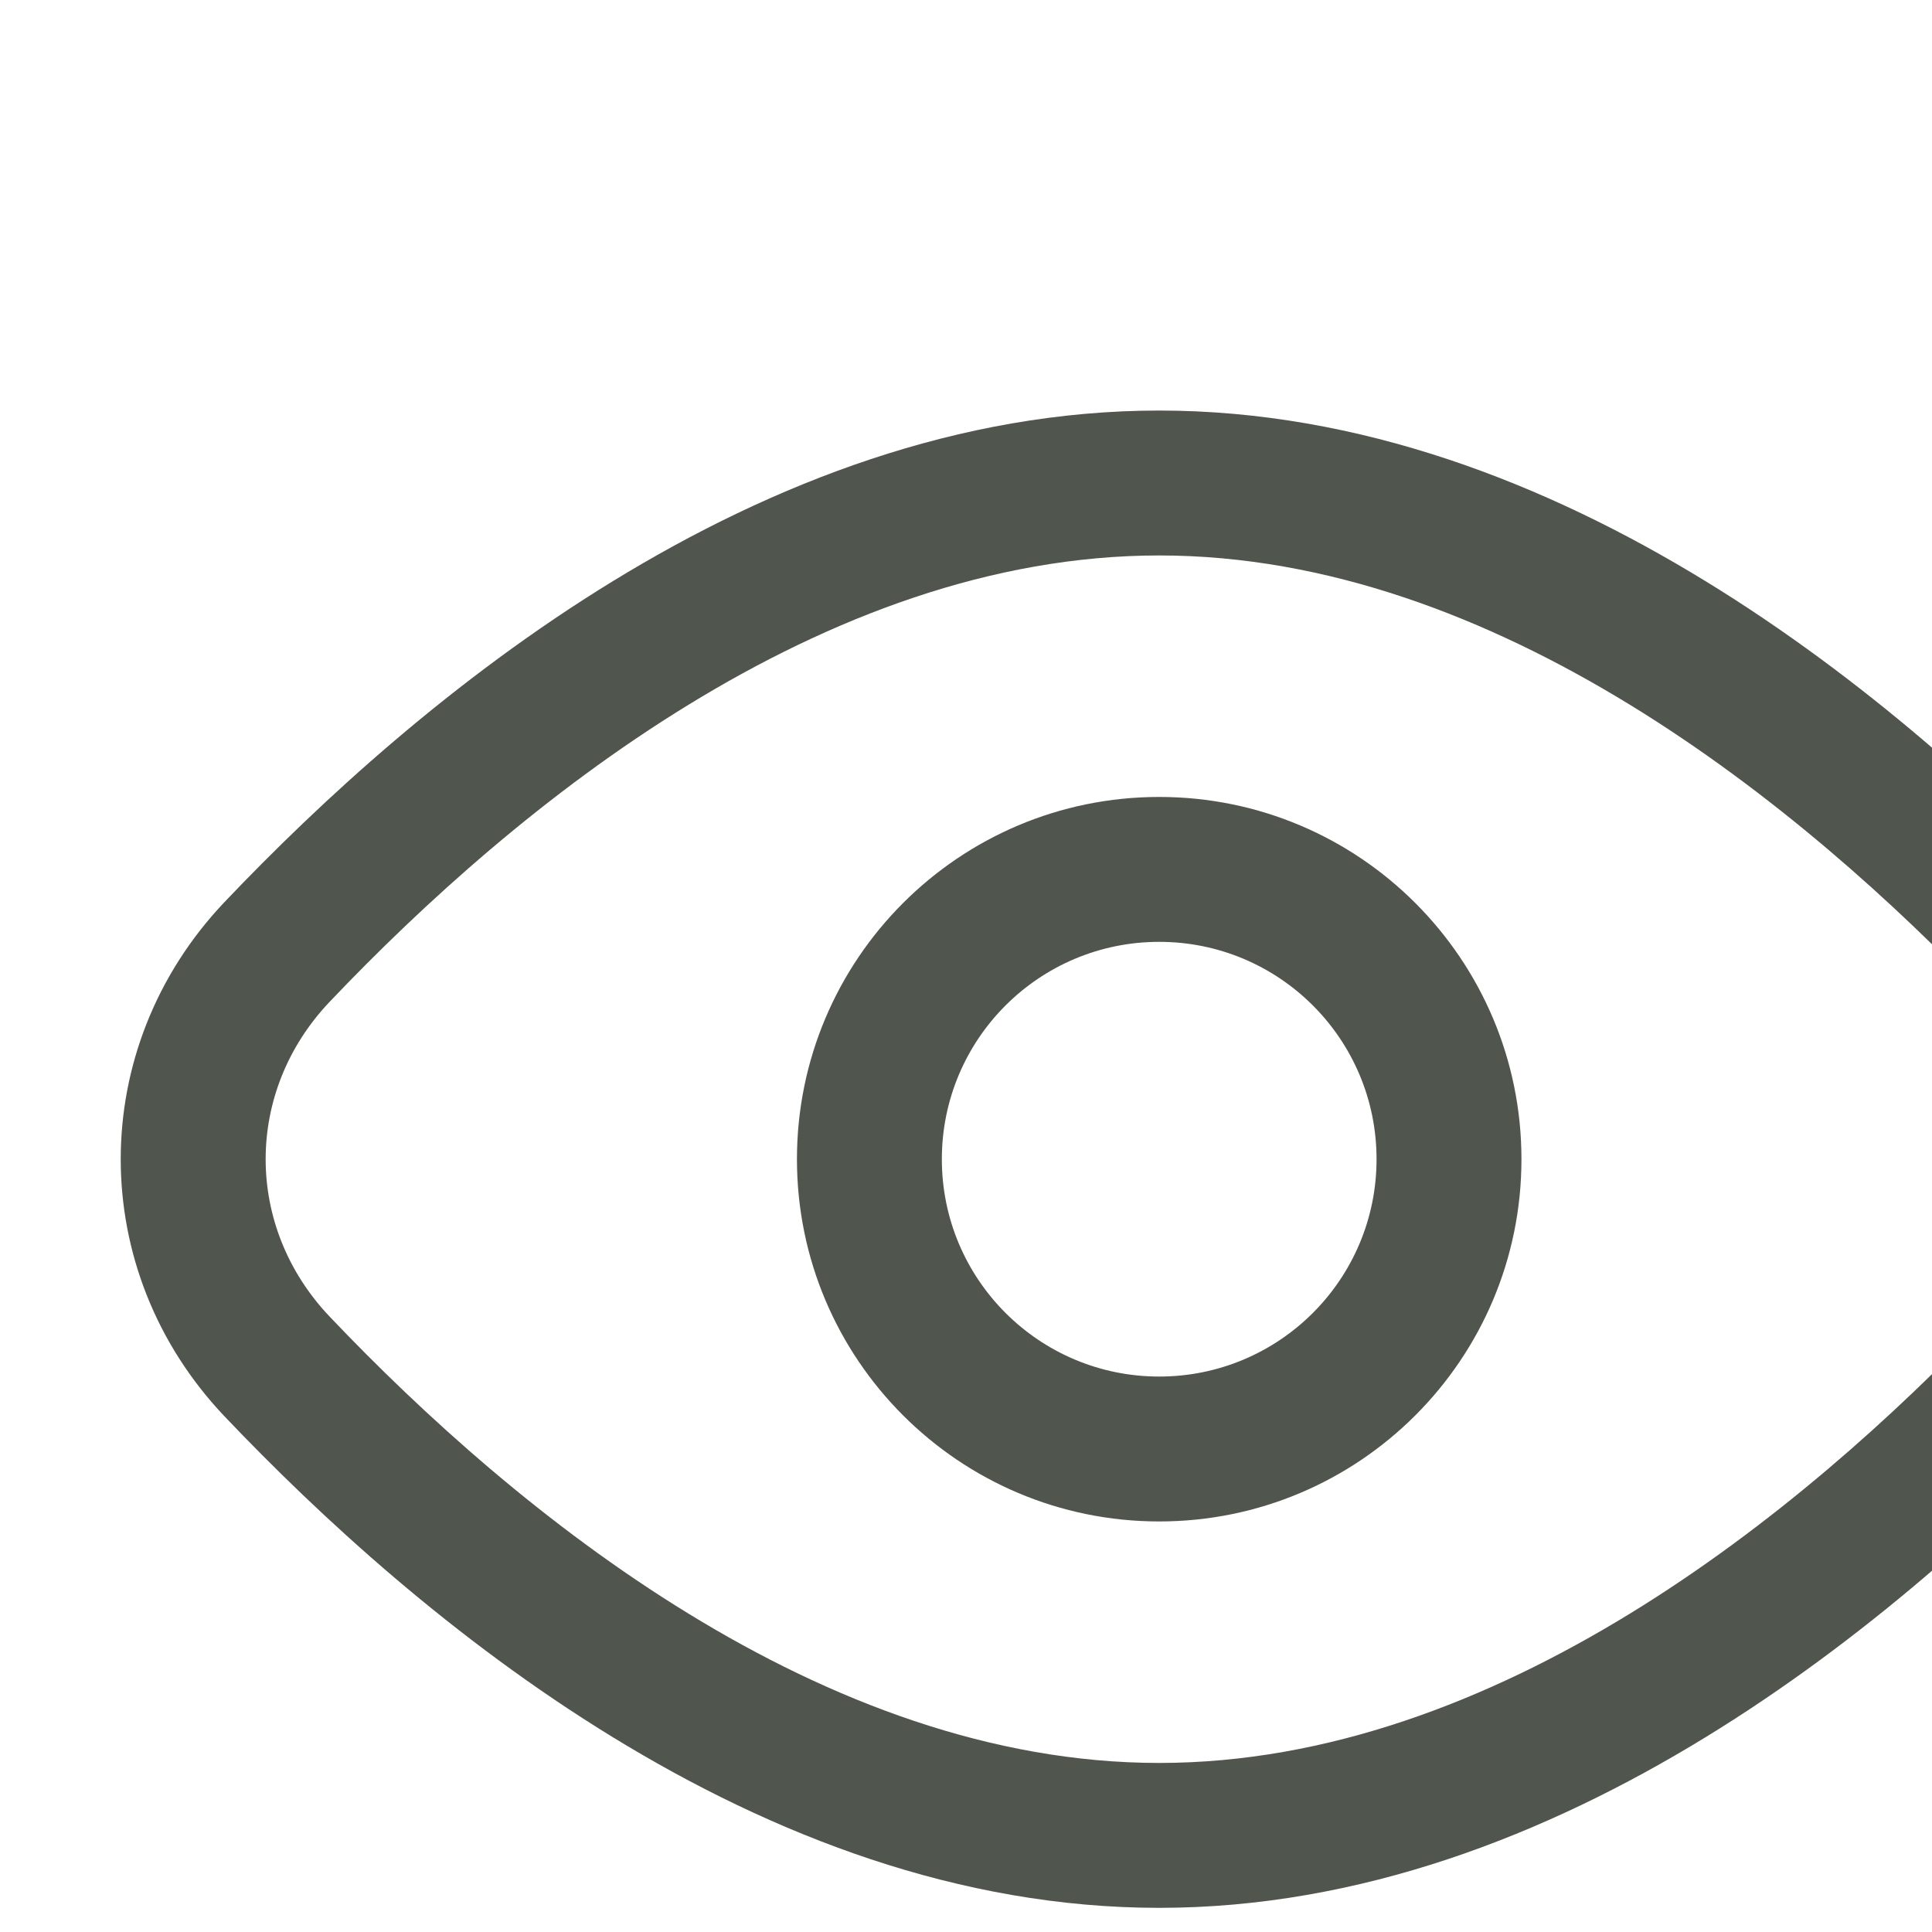 <svg width="20" height="20" viewBox="0 0 20 20" fill="none" xmlns="http://www.w3.org/2000/svg">
<path d="M2.87 14.147L2.326 14.664L2.87 14.147ZM2.87 9.853L2.326 9.336L2.87 9.853ZM21.13 14.147L21.674 14.664L21.13 14.147ZM21.13 9.853L21.674 9.336L21.13 9.853ZM20.587 13.63C18.647 15.671 15.48 18.25 12 18.25V19.75C16.151 19.75 19.702 16.738 21.674 14.664L20.587 13.63ZM12 18.25C8.52 18.25 5.353 15.671 3.413 13.63L2.326 14.664C4.298 16.738 7.849 19.75 12 19.75V18.25ZM3.413 10.37C5.353 8.329 8.52 5.75 12 5.75V4.25C7.849 4.25 4.298 7.262 2.326 9.336L3.413 10.37ZM12 5.75C15.48 5.75 18.647 8.329 20.587 10.37L21.674 9.336C19.702 7.262 16.151 4.25 12 4.25V5.75ZM3.413 13.63C2.529 12.7 2.529 11.3 3.413 10.37L2.326 9.336C0.891 10.846 0.891 13.154 2.326 14.664L3.413 13.63ZM21.674 14.664C23.109 13.154 23.109 10.846 21.674 9.336L20.587 10.37C21.471 11.3 21.471 12.7 20.587 13.63L21.674 14.664ZM14.25 12C14.25 13.243 13.243 14.25 12 14.25V15.75C14.071 15.75 15.75 14.071 15.75 12H14.25ZM12 14.25C10.757 14.25 9.75 13.243 9.75 12H8.25C8.25 14.071 9.929 15.75 12 15.75V14.25ZM9.75 12C9.75 10.757 10.757 9.75 12 9.75V8.25C9.929 8.25 8.25 9.929 8.25 12H9.75ZM12 9.75C13.243 9.75 14.25 10.757 14.25 12H15.75C15.75 9.929 14.071 8.25 12 8.25V9.75Z" fill="#50564D"/>
</svg>

